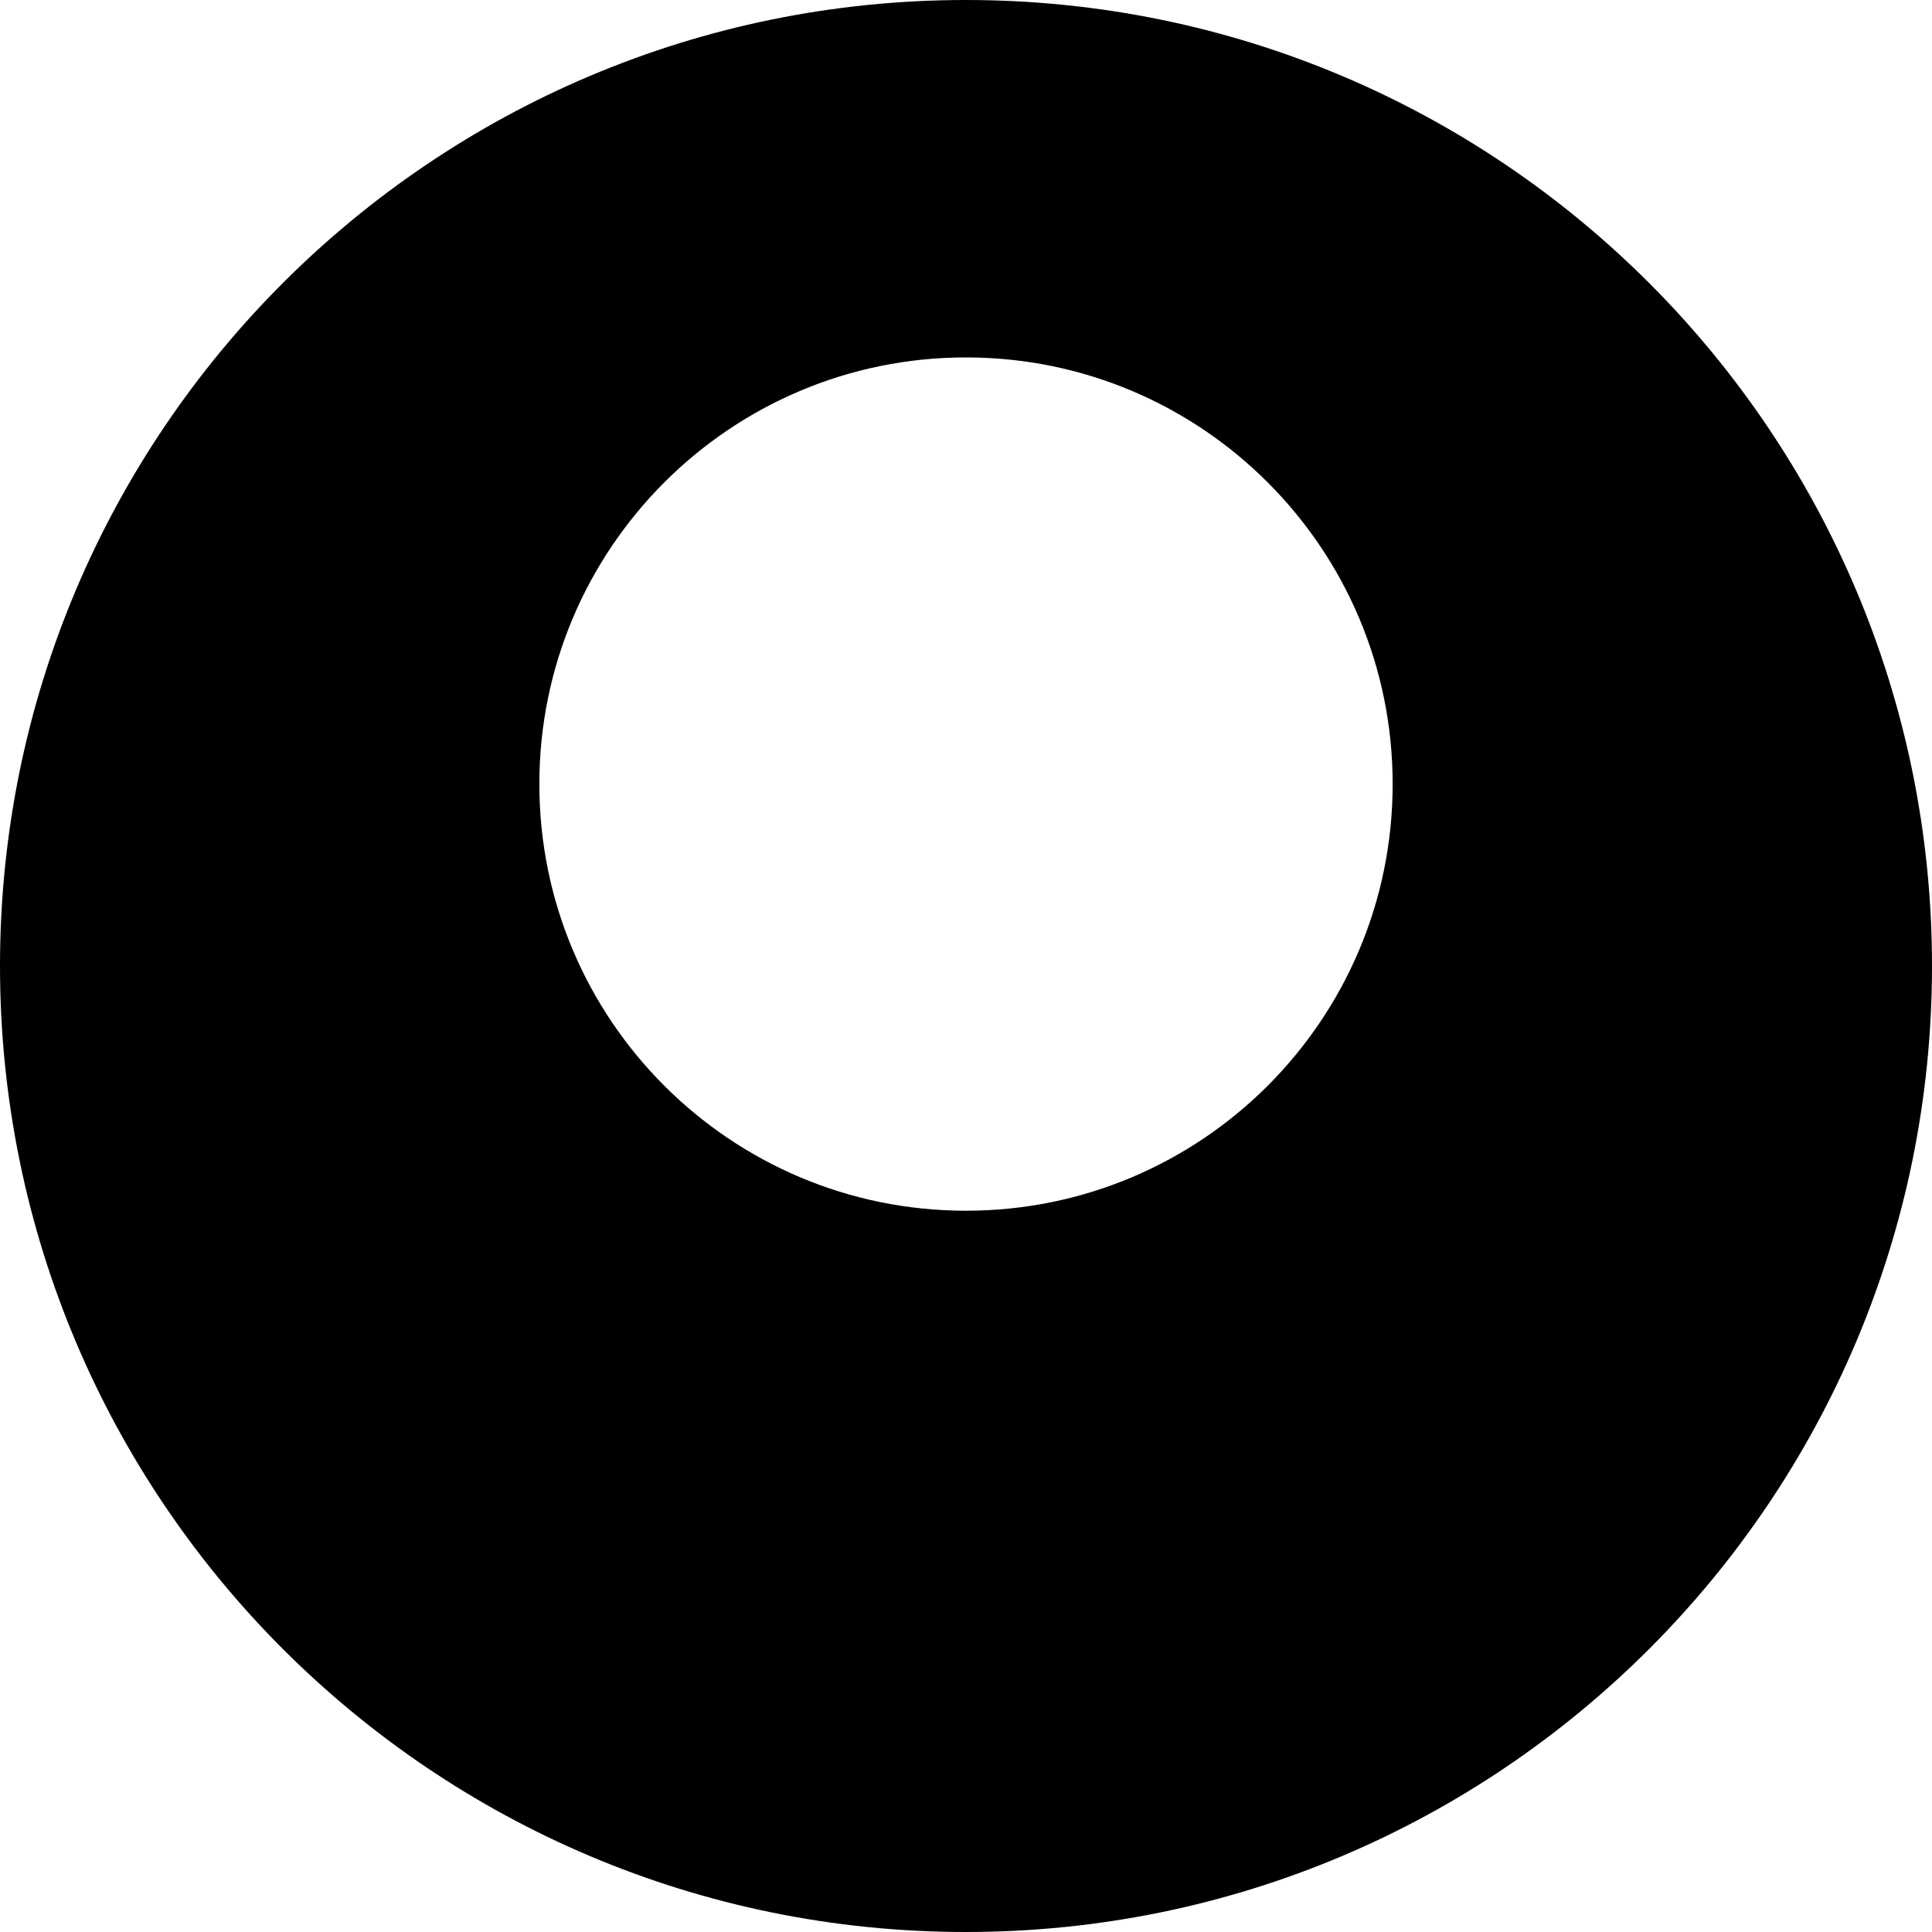 <svg width="600" height="600" viewBox="0 0 600 600" fill="none" xmlns="http://www.w3.org/2000/svg">
<path d="M300 0C465.685 0 600 134.315 600 300C600 465.685 465.685 600 300 600C134.315 600 0 465.685 0 300C0 134.315 134.315 0 300 0ZM300 111C226.822 111 167.5 170.322 167.5 243.5C167.5 316.678 226.822 376 300 376C373.178 376 432.5 316.678 432.5 243.5C432.5 170.322 373.178 111 300 111Z" fill="black"/>
</svg>
